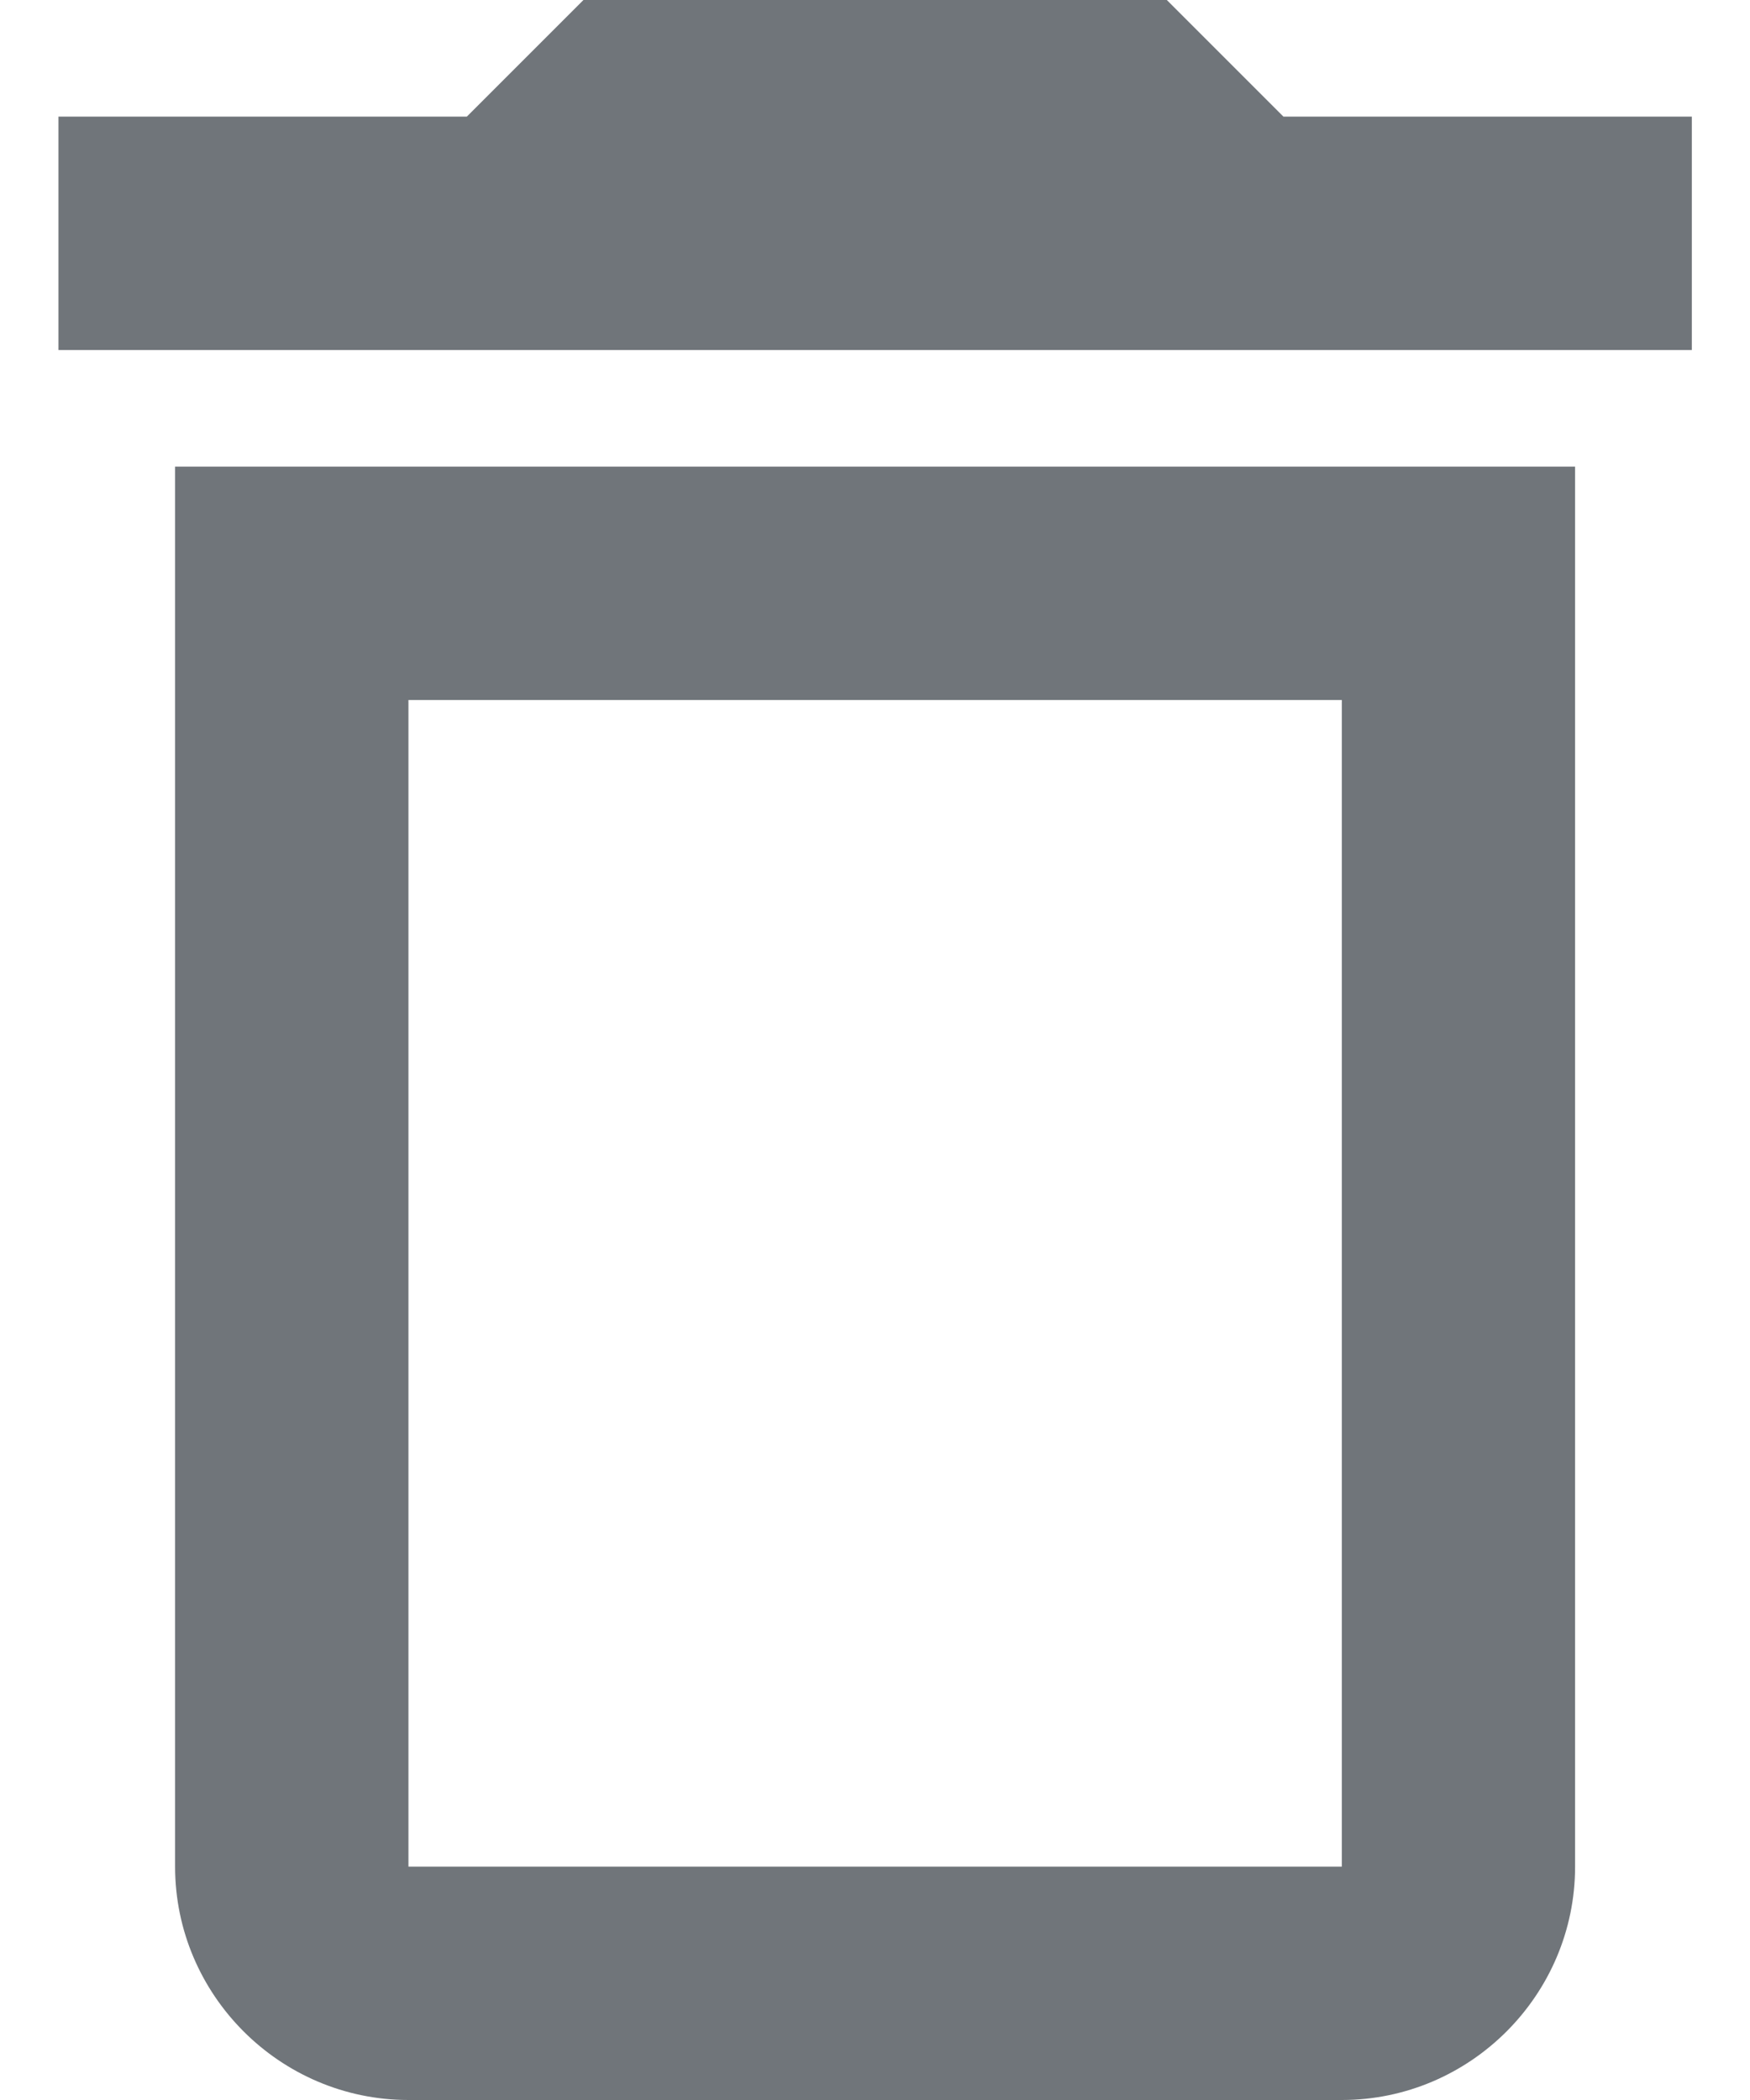 <svg width="20" height="24" viewBox="0 0 20 24" fill="none" xmlns="http://www.w3.org/2000/svg">
<path d="M15.335 8V21.333H4.668V8H15.335ZM13.335 0H6.668L5.335 1.333H0.668V4H19.335V1.333H14.668L13.335 0ZM18.001 5.333H2.001V21.333C2.001 22.8 3.201 24 4.668 24H15.335C16.801 24 18.001 22.8 18.001 21.333V5.333Z" fill="#70757A"/>
</svg>
